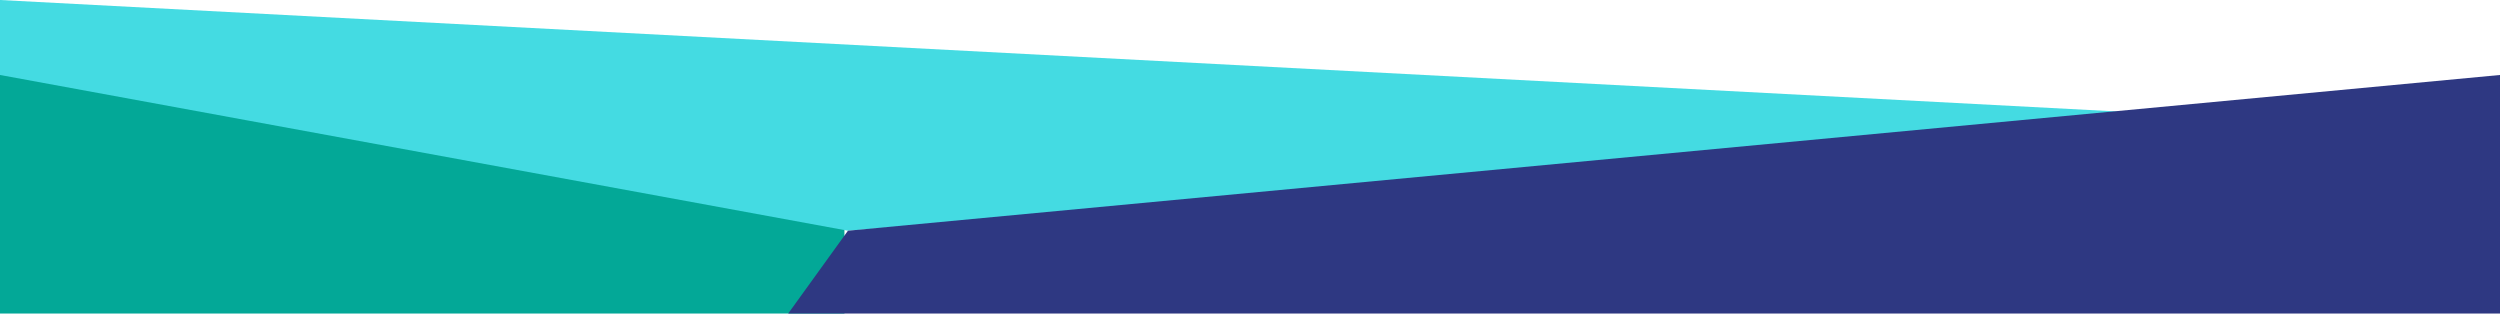 <svg id="Layer_1" data-name="Layer 1" xmlns="http://www.w3.org/2000/svg" viewBox="0 0 900 112.87"><defs><style>.cls-1{fill:#03a897;}.cls-2{fill:#44dbe2;}.cls-3{fill:#2e3882;}</style></defs><title>layer14</title><g id="Layer_2" data-name="Layer 2"><polyline class="cls-1" points="0 26.99 304 34.3 304 112.87 0 112.87 0 26.99 0 26.99 0 26.99 0 26.99 0 26.99 0 26.99 0 26.99 0 26.99"/></g><polygon class="cls-2" points="305.26 83.06 0 26.99 0 0 821.18 43.24 305.26 83.06"/><polygon class="cls-3" points="283.75 112.87 305.26 83.06 900 26.99 900 112.87 283.75 112.87"/></svg>